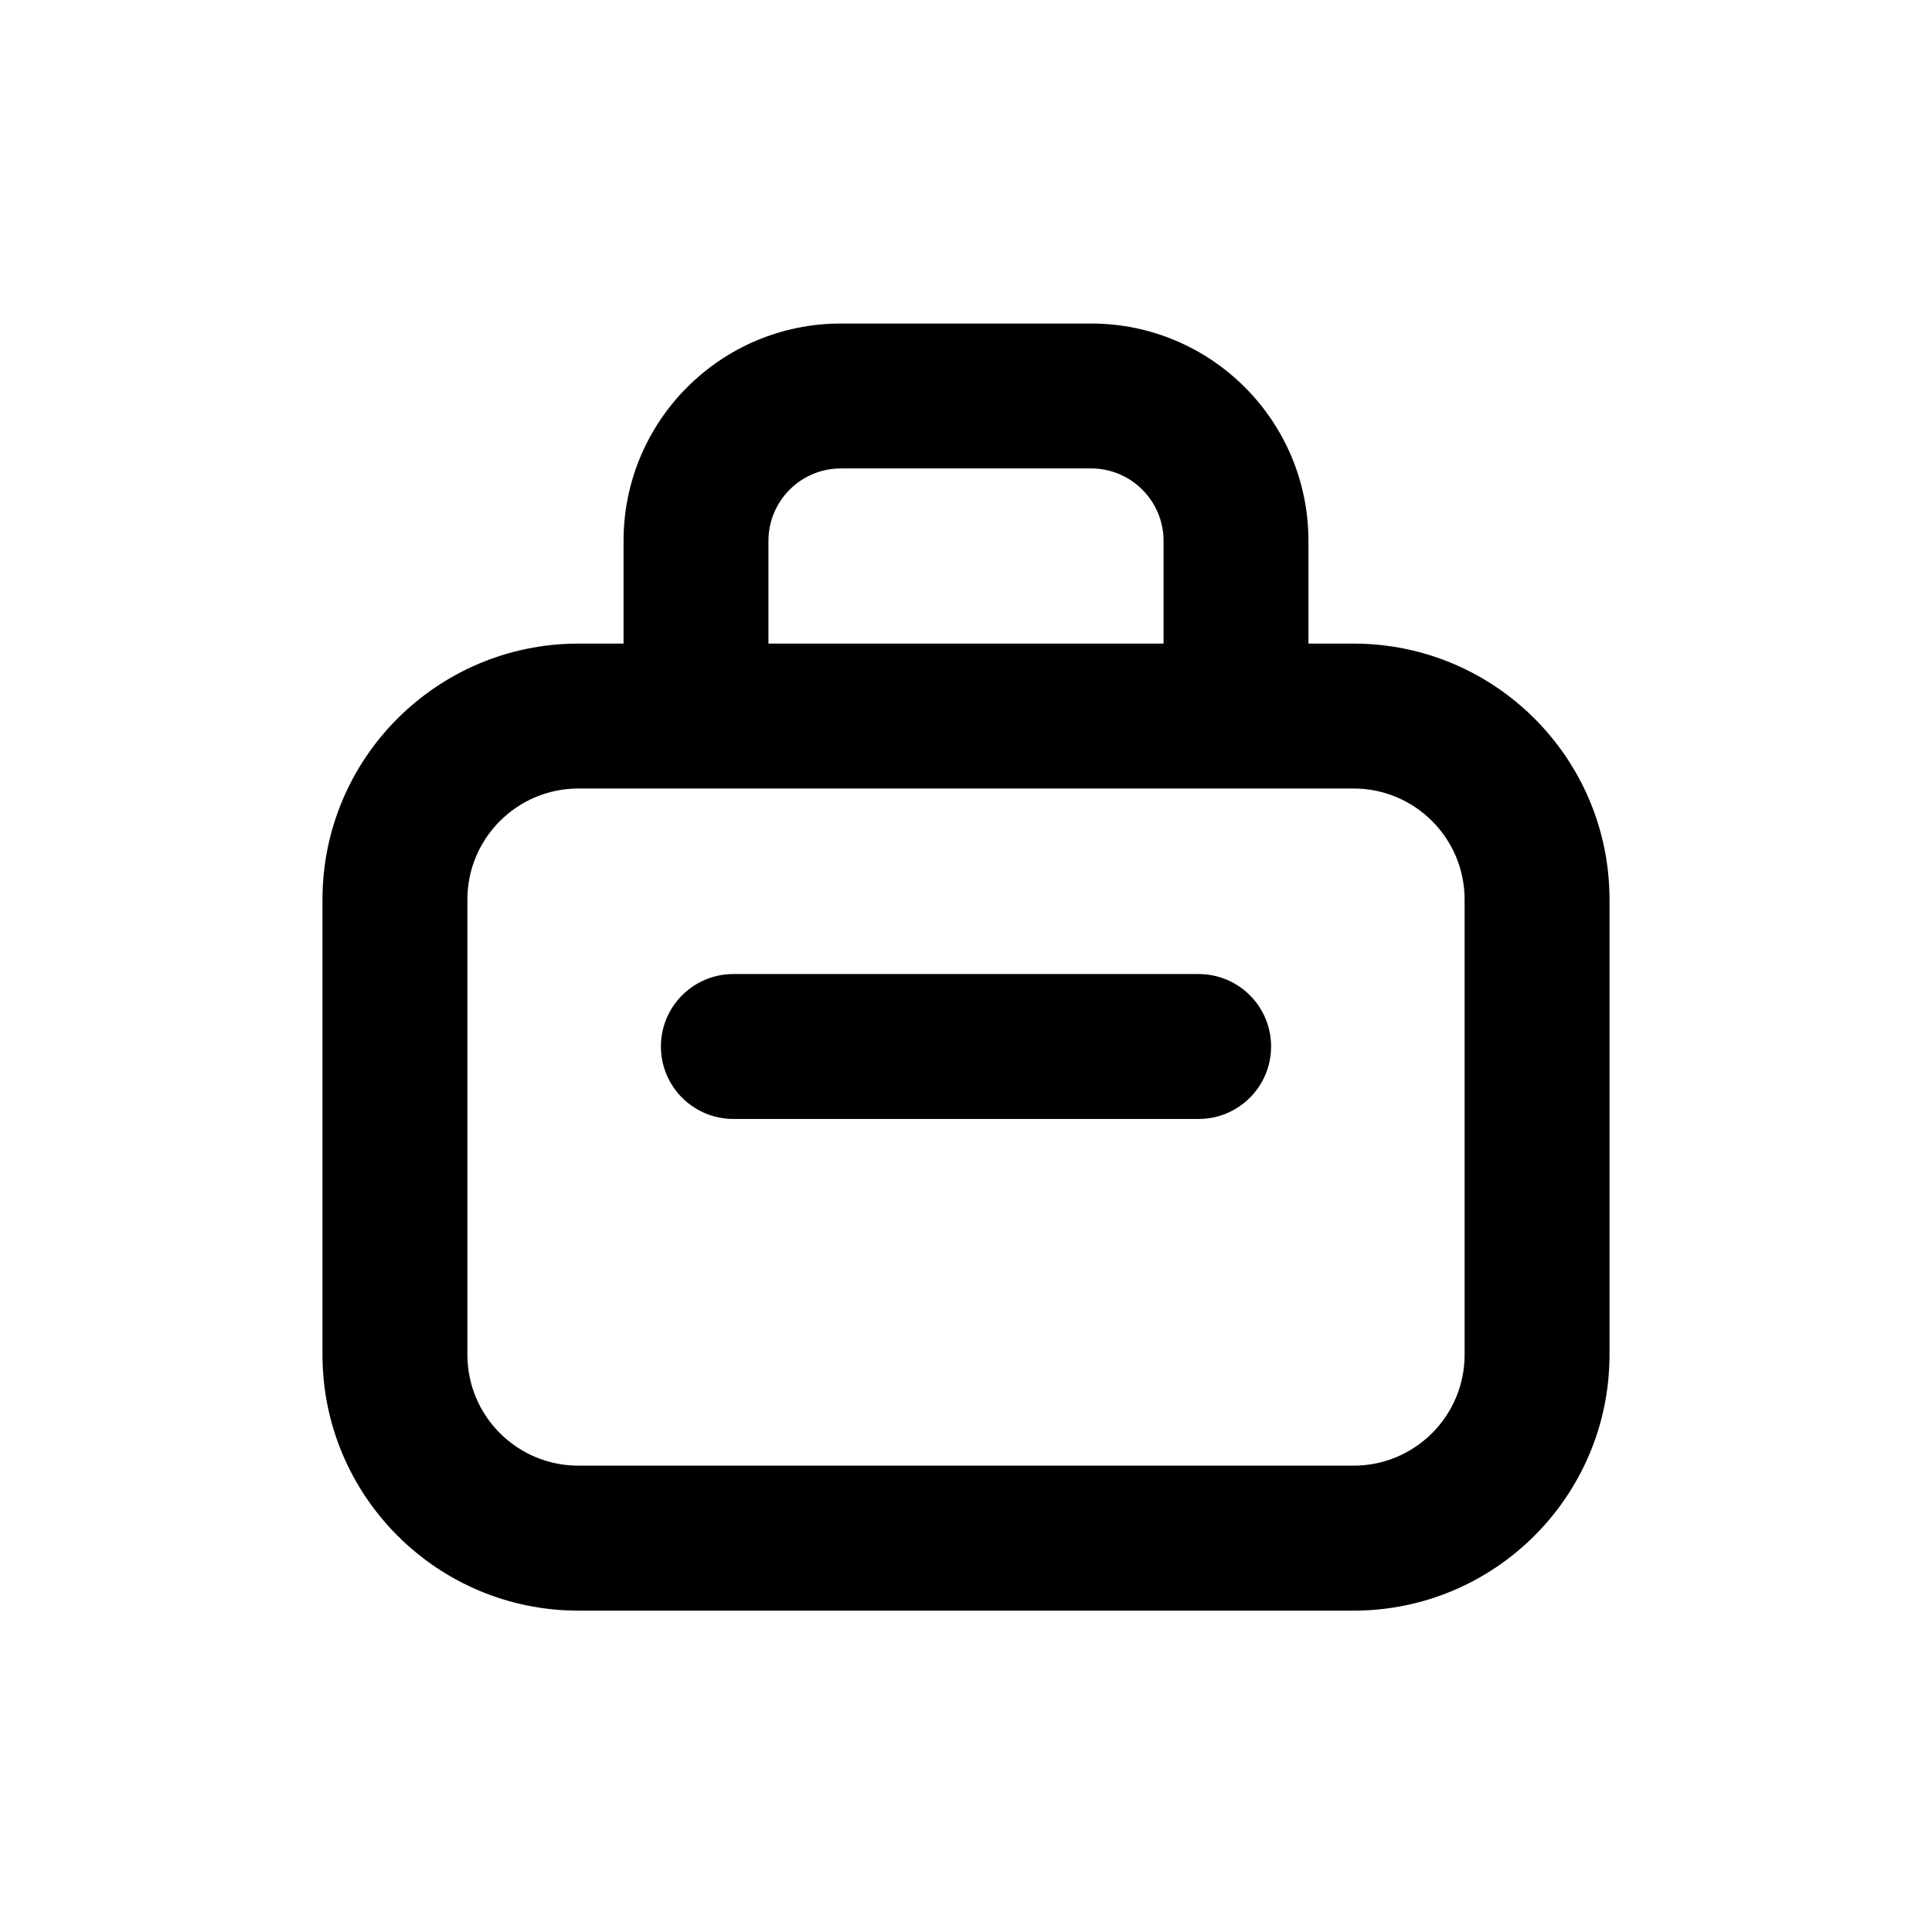 <!--character:2461-->
  <svg width="24" height="24" viewBox="0 0 24 24" >
<path   d="M4.006 11.175C4.006 9.419 5.43 7.995 7.186 7.995H16.814C18.57 7.995 19.994 9.419 19.994 11.175V16.828C19.994 18.584 18.57 20.008 16.814 20.008H7.186C5.43 20.008 4.006 18.584 4.006 16.828V11.175ZM7.186 9.795C6.424 9.795 5.806 10.413 5.806 11.175V16.828C5.806 17.59 6.424 18.207 7.186 18.207H16.814C17.576 18.207 18.194 17.59 18.194 16.828V11.175C18.194 10.413 17.576 9.795 16.814 9.795H7.186Z" />
<path   d="M8.21 13C8.21 12.503 8.613 12.1 9.11 12.1L14.89 12.1C15.387 12.1 15.79 12.503 15.79 13C15.79 13.497 15.387 13.9 14.89 13.9L9.11 13.9C8.613 13.9 8.21 13.497 8.21 13Z" />
<path   d="M7.746 6.719C7.746 5.228 8.955 4.019 10.446 4.019H13.554C15.045 4.019 16.254 5.228 16.254 6.719V8.702C16.254 9.199 15.851 9.602 15.354 9.602C14.857 9.602 14.454 9.199 14.454 8.702V6.719C14.454 6.222 14.051 5.819 13.554 5.819H10.446C9.949 5.819 9.546 6.222 9.546 6.719V8.702C9.546 9.199 9.143 9.602 8.646 9.602C8.149 9.602 7.746 9.199 7.746 8.702V6.719Z" />
</svg>